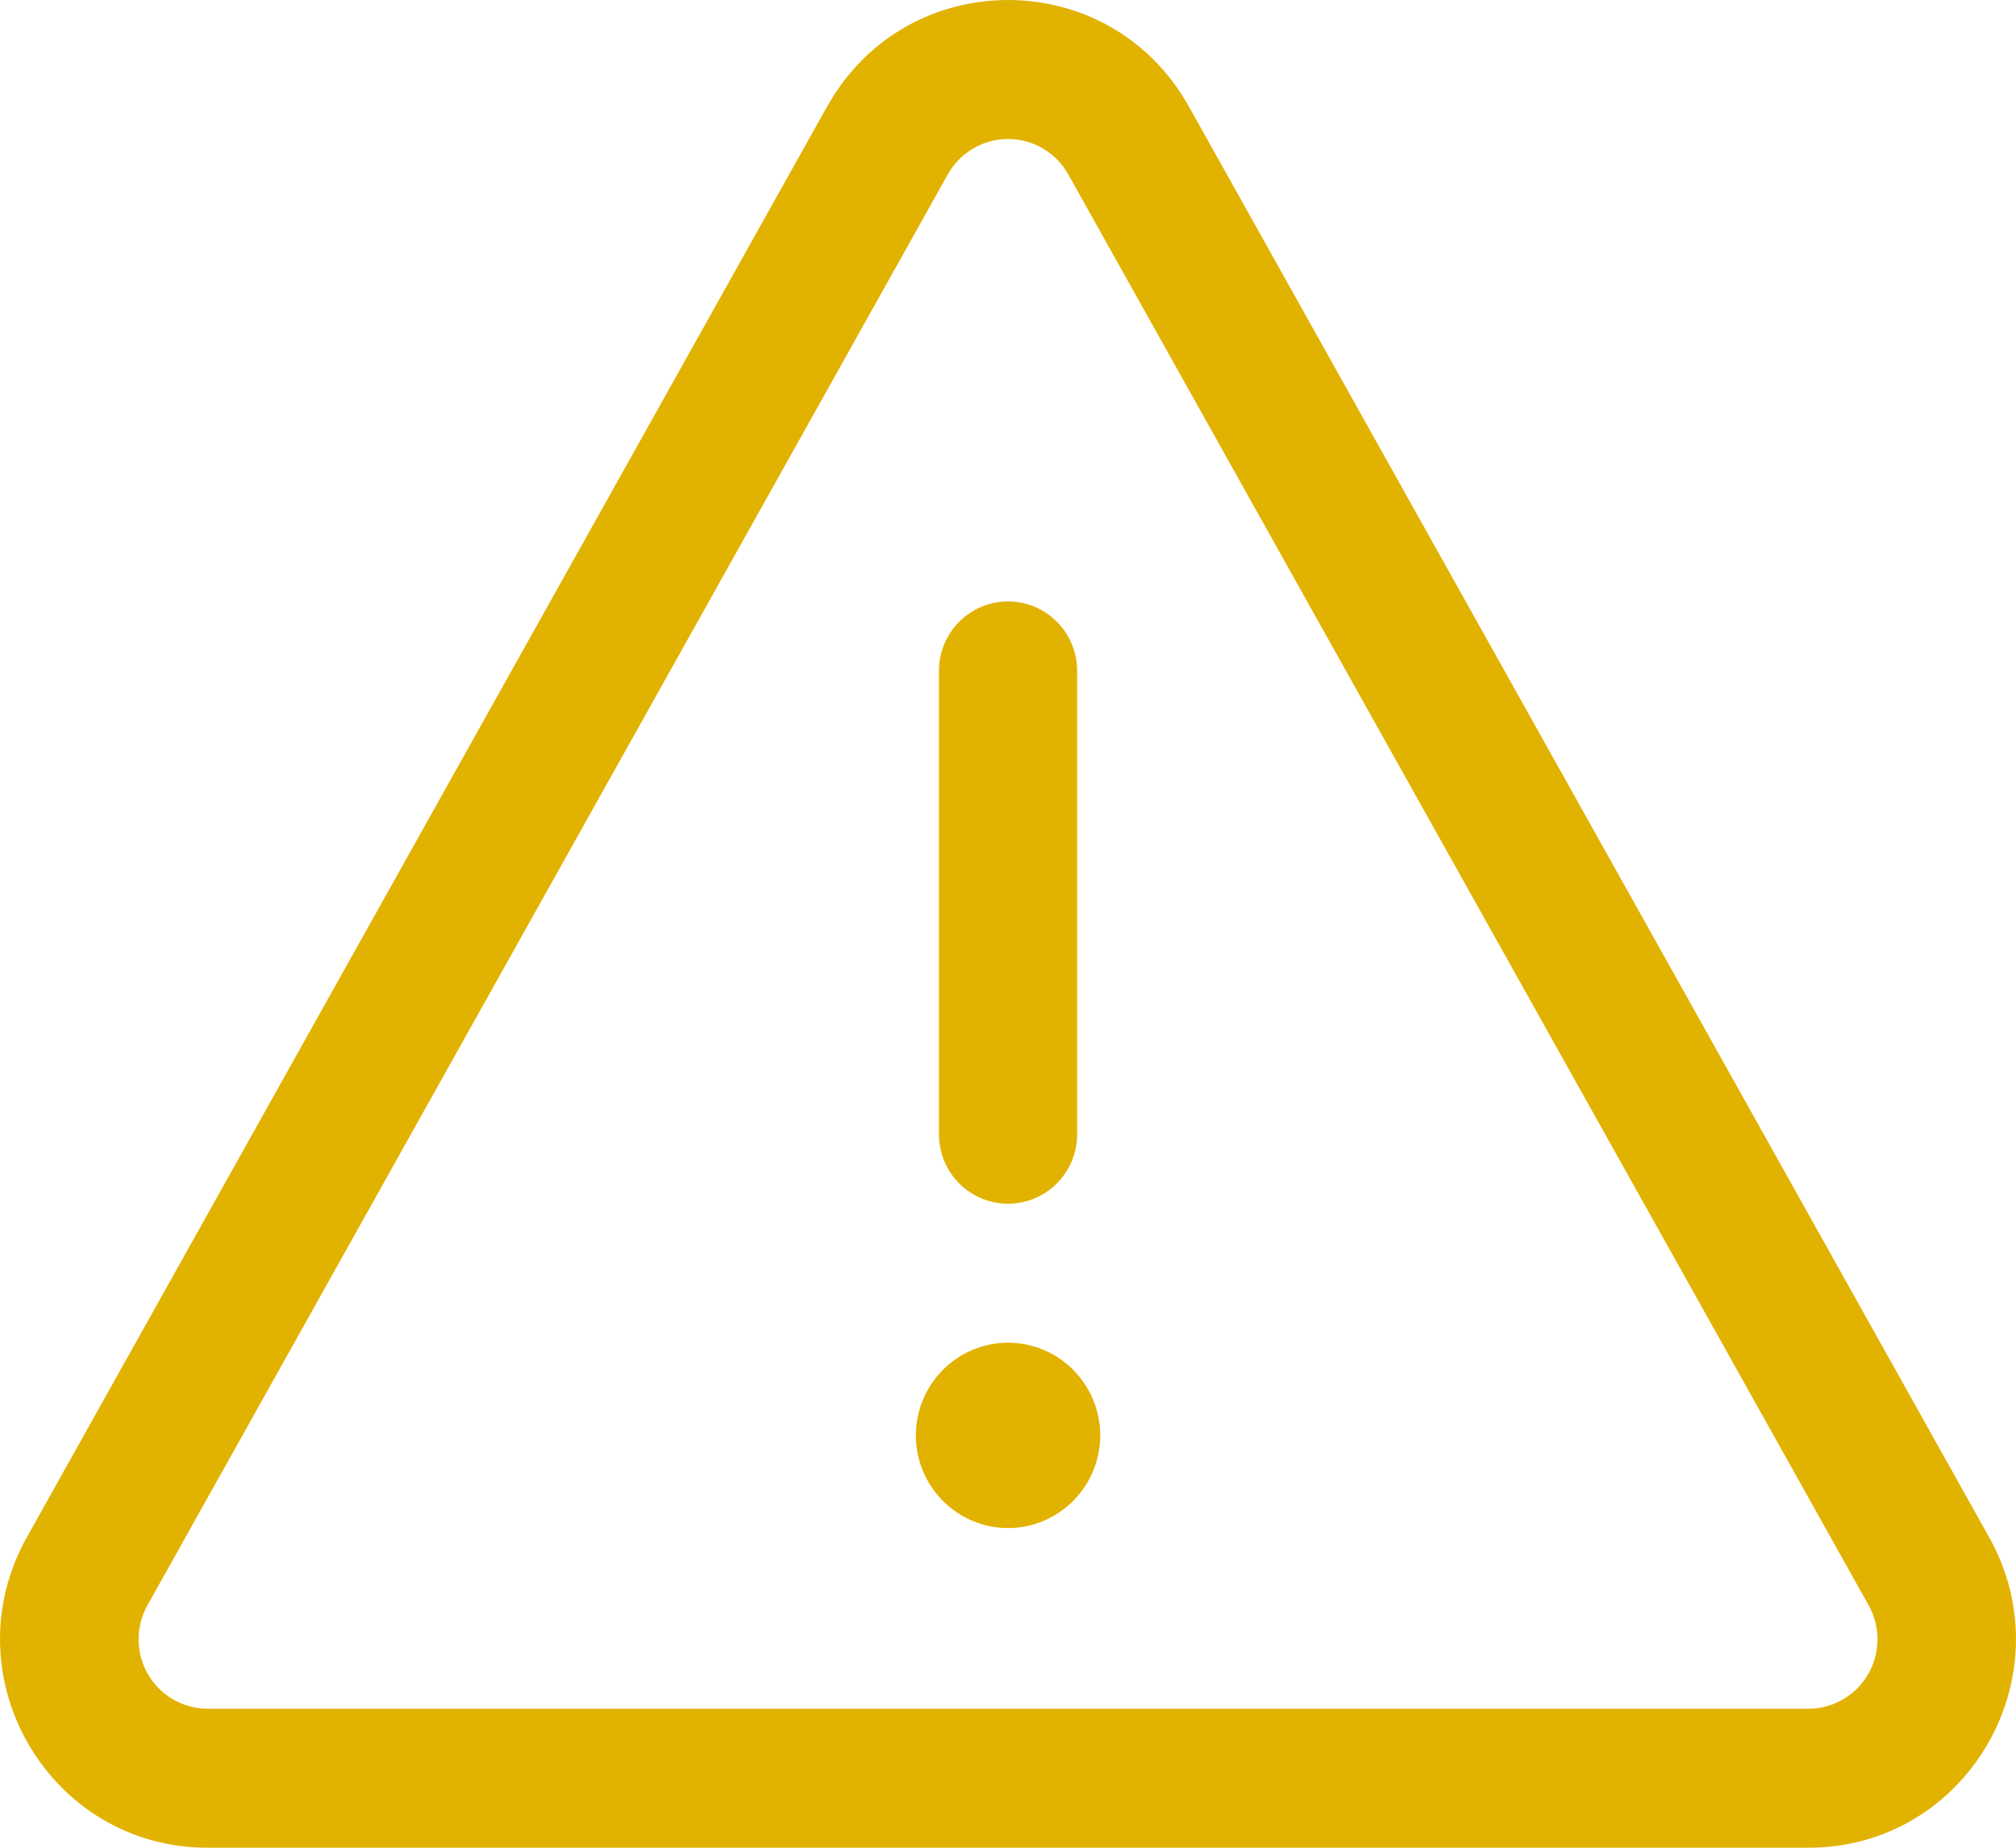 <svg width="24" height="22" viewBox="0 0 24 22" fill="none" xmlns="http://www.w3.org/2000/svg">
<path d="M12.001 7.161C12.219 7.161 12.428 7.248 12.582 7.403C12.737 7.558 12.823 7.769 12.823 7.988V13.505C12.823 13.724 12.737 13.935 12.582 14.09C12.428 14.245 12.219 14.332 12.001 14.332C11.782 14.332 11.573 14.245 11.419 14.09C11.264 13.935 11.178 13.724 11.178 13.505V7.988C11.178 7.769 11.264 7.558 11.419 7.403C11.573 7.248 11.782 7.161 12.001 7.161ZM12.001 18.194C12.291 18.194 12.57 18.077 12.776 17.87C12.982 17.664 13.098 17.383 13.098 17.09C13.098 16.798 12.982 16.517 12.776 16.31C12.57 16.103 12.291 15.987 12.001 15.987C11.71 15.987 11.431 16.103 11.225 16.31C11.019 16.517 10.903 16.798 10.903 17.09C10.903 17.383 11.019 17.664 11.225 17.87C11.431 18.077 11.71 18.194 12.001 18.194ZM9.849 1.266C10.793 -0.422 13.208 -0.422 14.152 1.266L23.679 18.301C24.605 19.956 23.416 22 21.529 22H2.472C0.584 22 -0.605 19.956 0.321 18.301L9.848 1.266H9.849ZM12.718 2.077C12.646 1.949 12.542 1.842 12.416 1.768C12.29 1.694 12.147 1.655 12.001 1.655C11.854 1.655 11.711 1.694 11.585 1.768C11.459 1.842 11.355 1.949 11.283 2.077L1.756 19.112C1.685 19.238 1.649 19.38 1.65 19.524C1.651 19.669 1.69 19.811 1.762 19.935C1.835 20.06 1.939 20.164 2.063 20.235C2.188 20.307 2.329 20.345 2.473 20.345H21.528C21.672 20.345 21.813 20.307 21.938 20.235C22.062 20.164 22.166 20.06 22.239 19.935C22.311 19.811 22.35 19.669 22.351 19.524C22.352 19.38 22.316 19.238 22.245 19.112L12.718 2.077Z" fill="#E2B200"/>
</svg>
